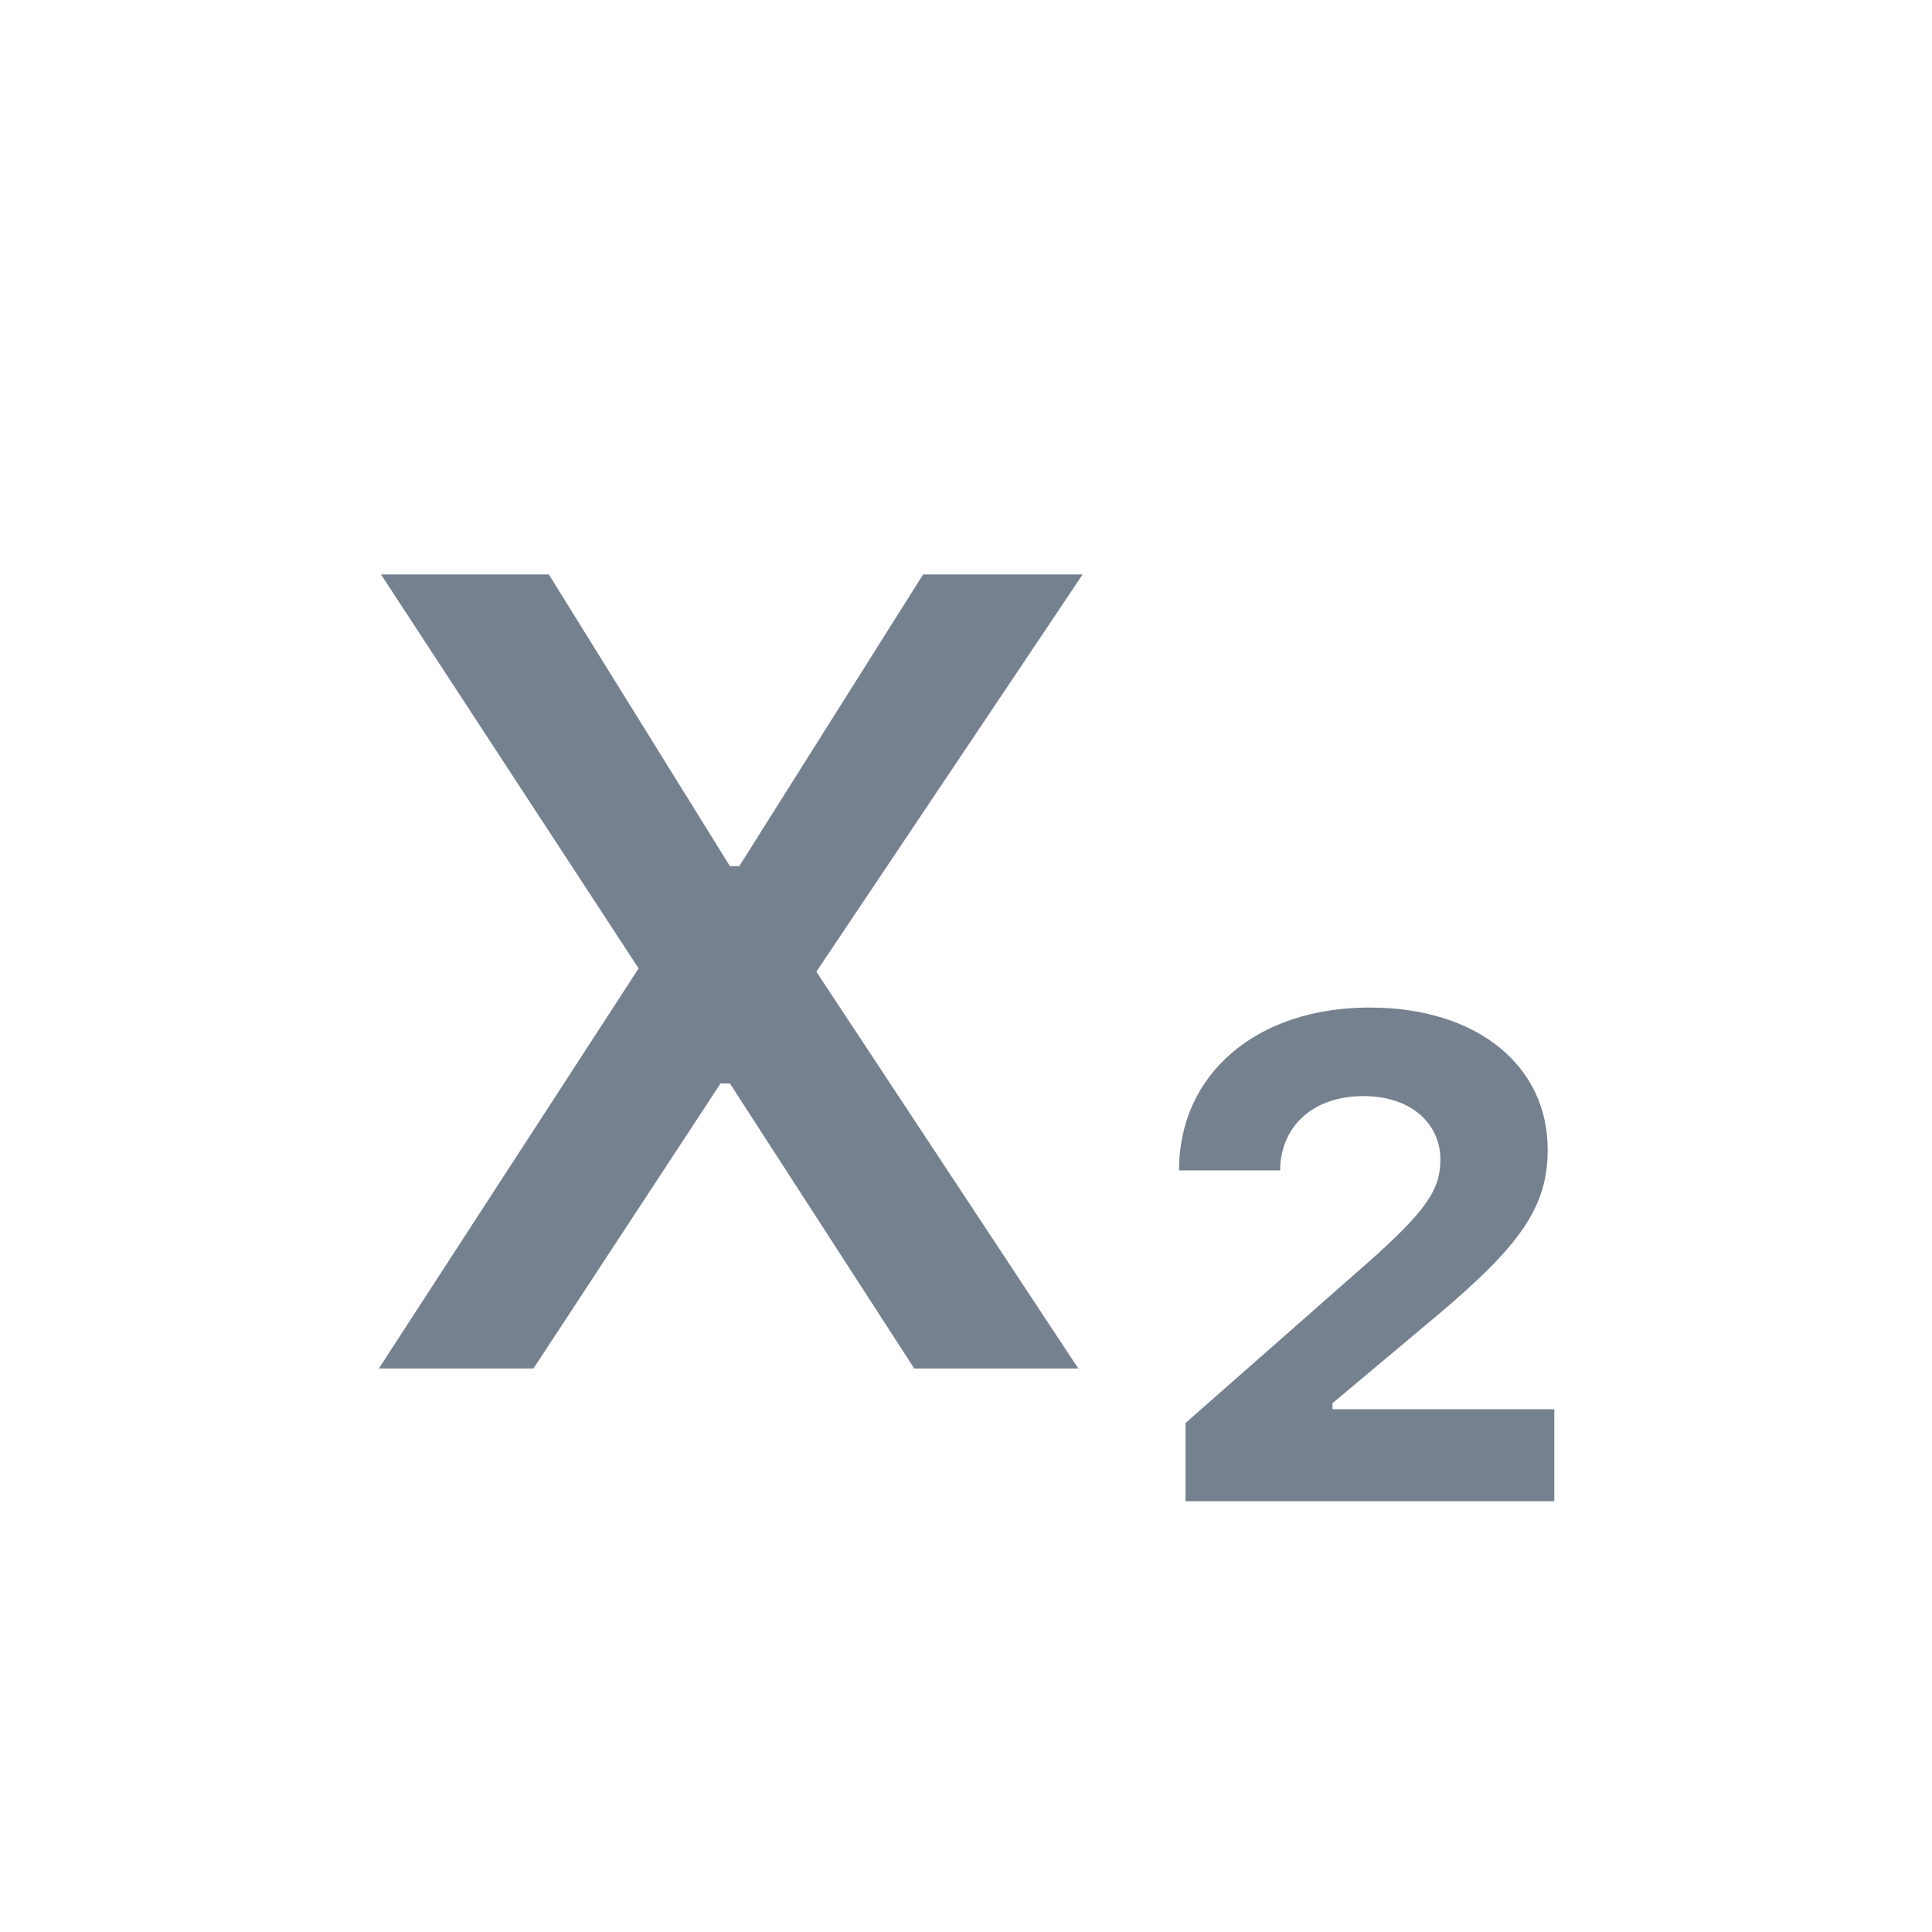 <svg width="24" height="24" viewBox="0 0 24 24" fill="none" xmlns="http://www.w3.org/2000/svg">
<path d="M4.706 17H6.627L8.951 13.459H9.067L11.357 17H13.395L10.141 12.071L13.449 7.136H11.467L9.184 10.759H9.067L6.818 7.136H4.733L7.933 12.03L4.706 17Z" fill="#1C2E45" fill-opacity="0.6"/>
<path d="M14.646 14.539H15.903C15.903 14.006 16.3 13.616 16.936 13.616C17.544 13.616 17.893 13.972 17.893 14.402C17.893 14.771 17.735 15.031 16.949 15.722L14.727 17.677V18.648H19.308V17.506H16.553V17.431L17.858 16.337C18.904 15.455 19.226 14.983 19.226 14.279C19.226 13.254 18.371 12.516 17.011 12.516C15.616 12.516 14.646 13.336 14.646 14.539Z" fill="#1C2E45" fill-opacity="0.6"/>
</svg>
